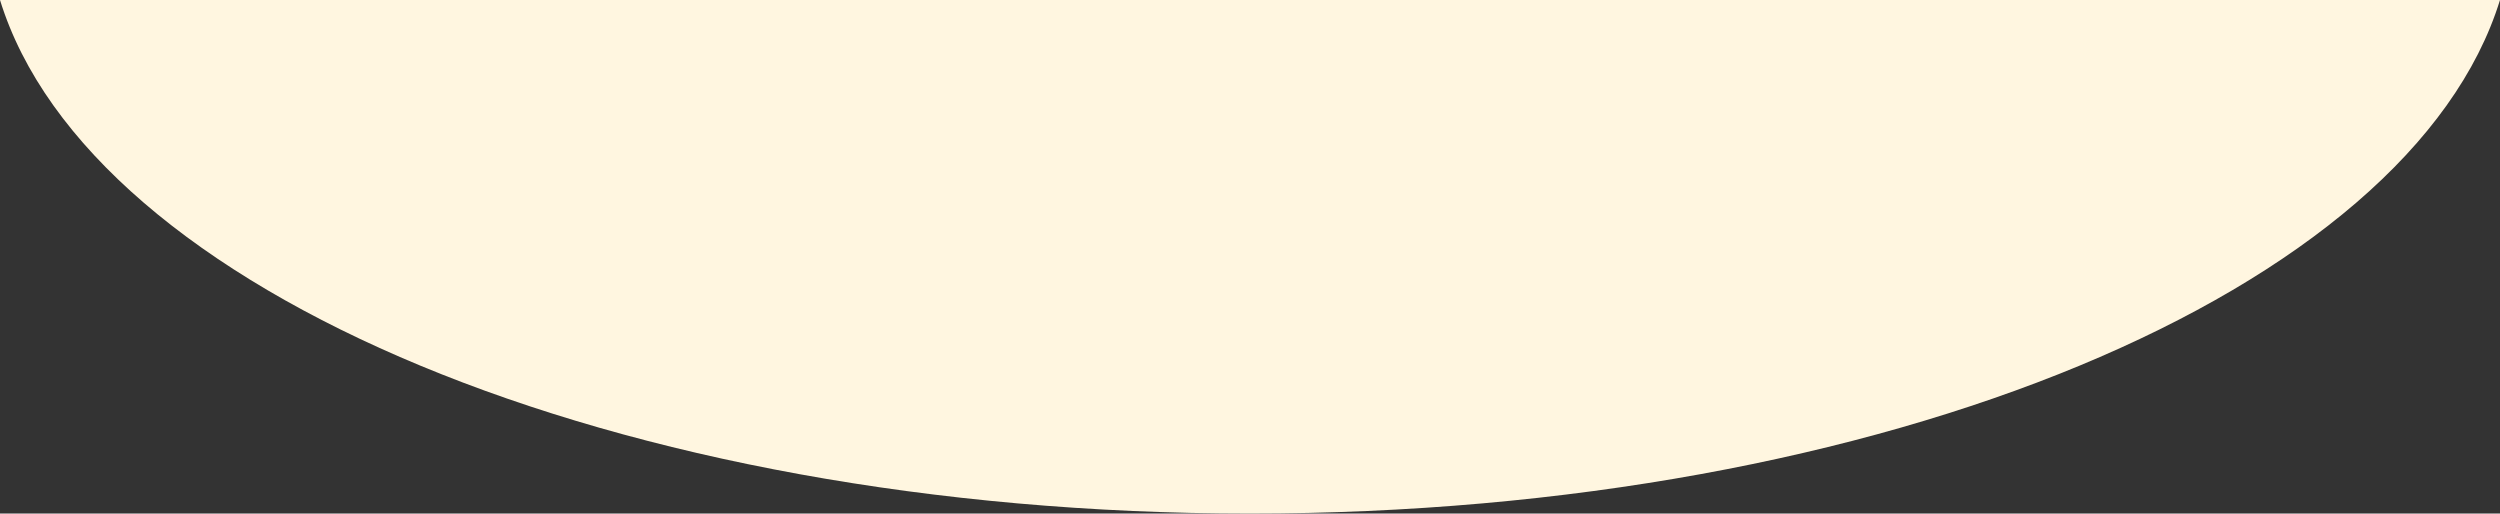 <svg xmlns="http://www.w3.org/2000/svg" viewBox="0 0 1594.08 327.46"><rect x="0" y="0" width="1594.08" height="327.46" fill="#333333" stroke="none"/><defs><style>.cls-1{fill:#fff6e0;}</style></defs><g id="Layer_2" data-name="Layer 2"><g id="Layer_1-2" data-name="Layer 1"><path class="cls-1" d="M0,0C57.17,185.25,392.23,327.46,797,327.46S1536.92,185.25,1594.08,0Z"/></g></g></svg>